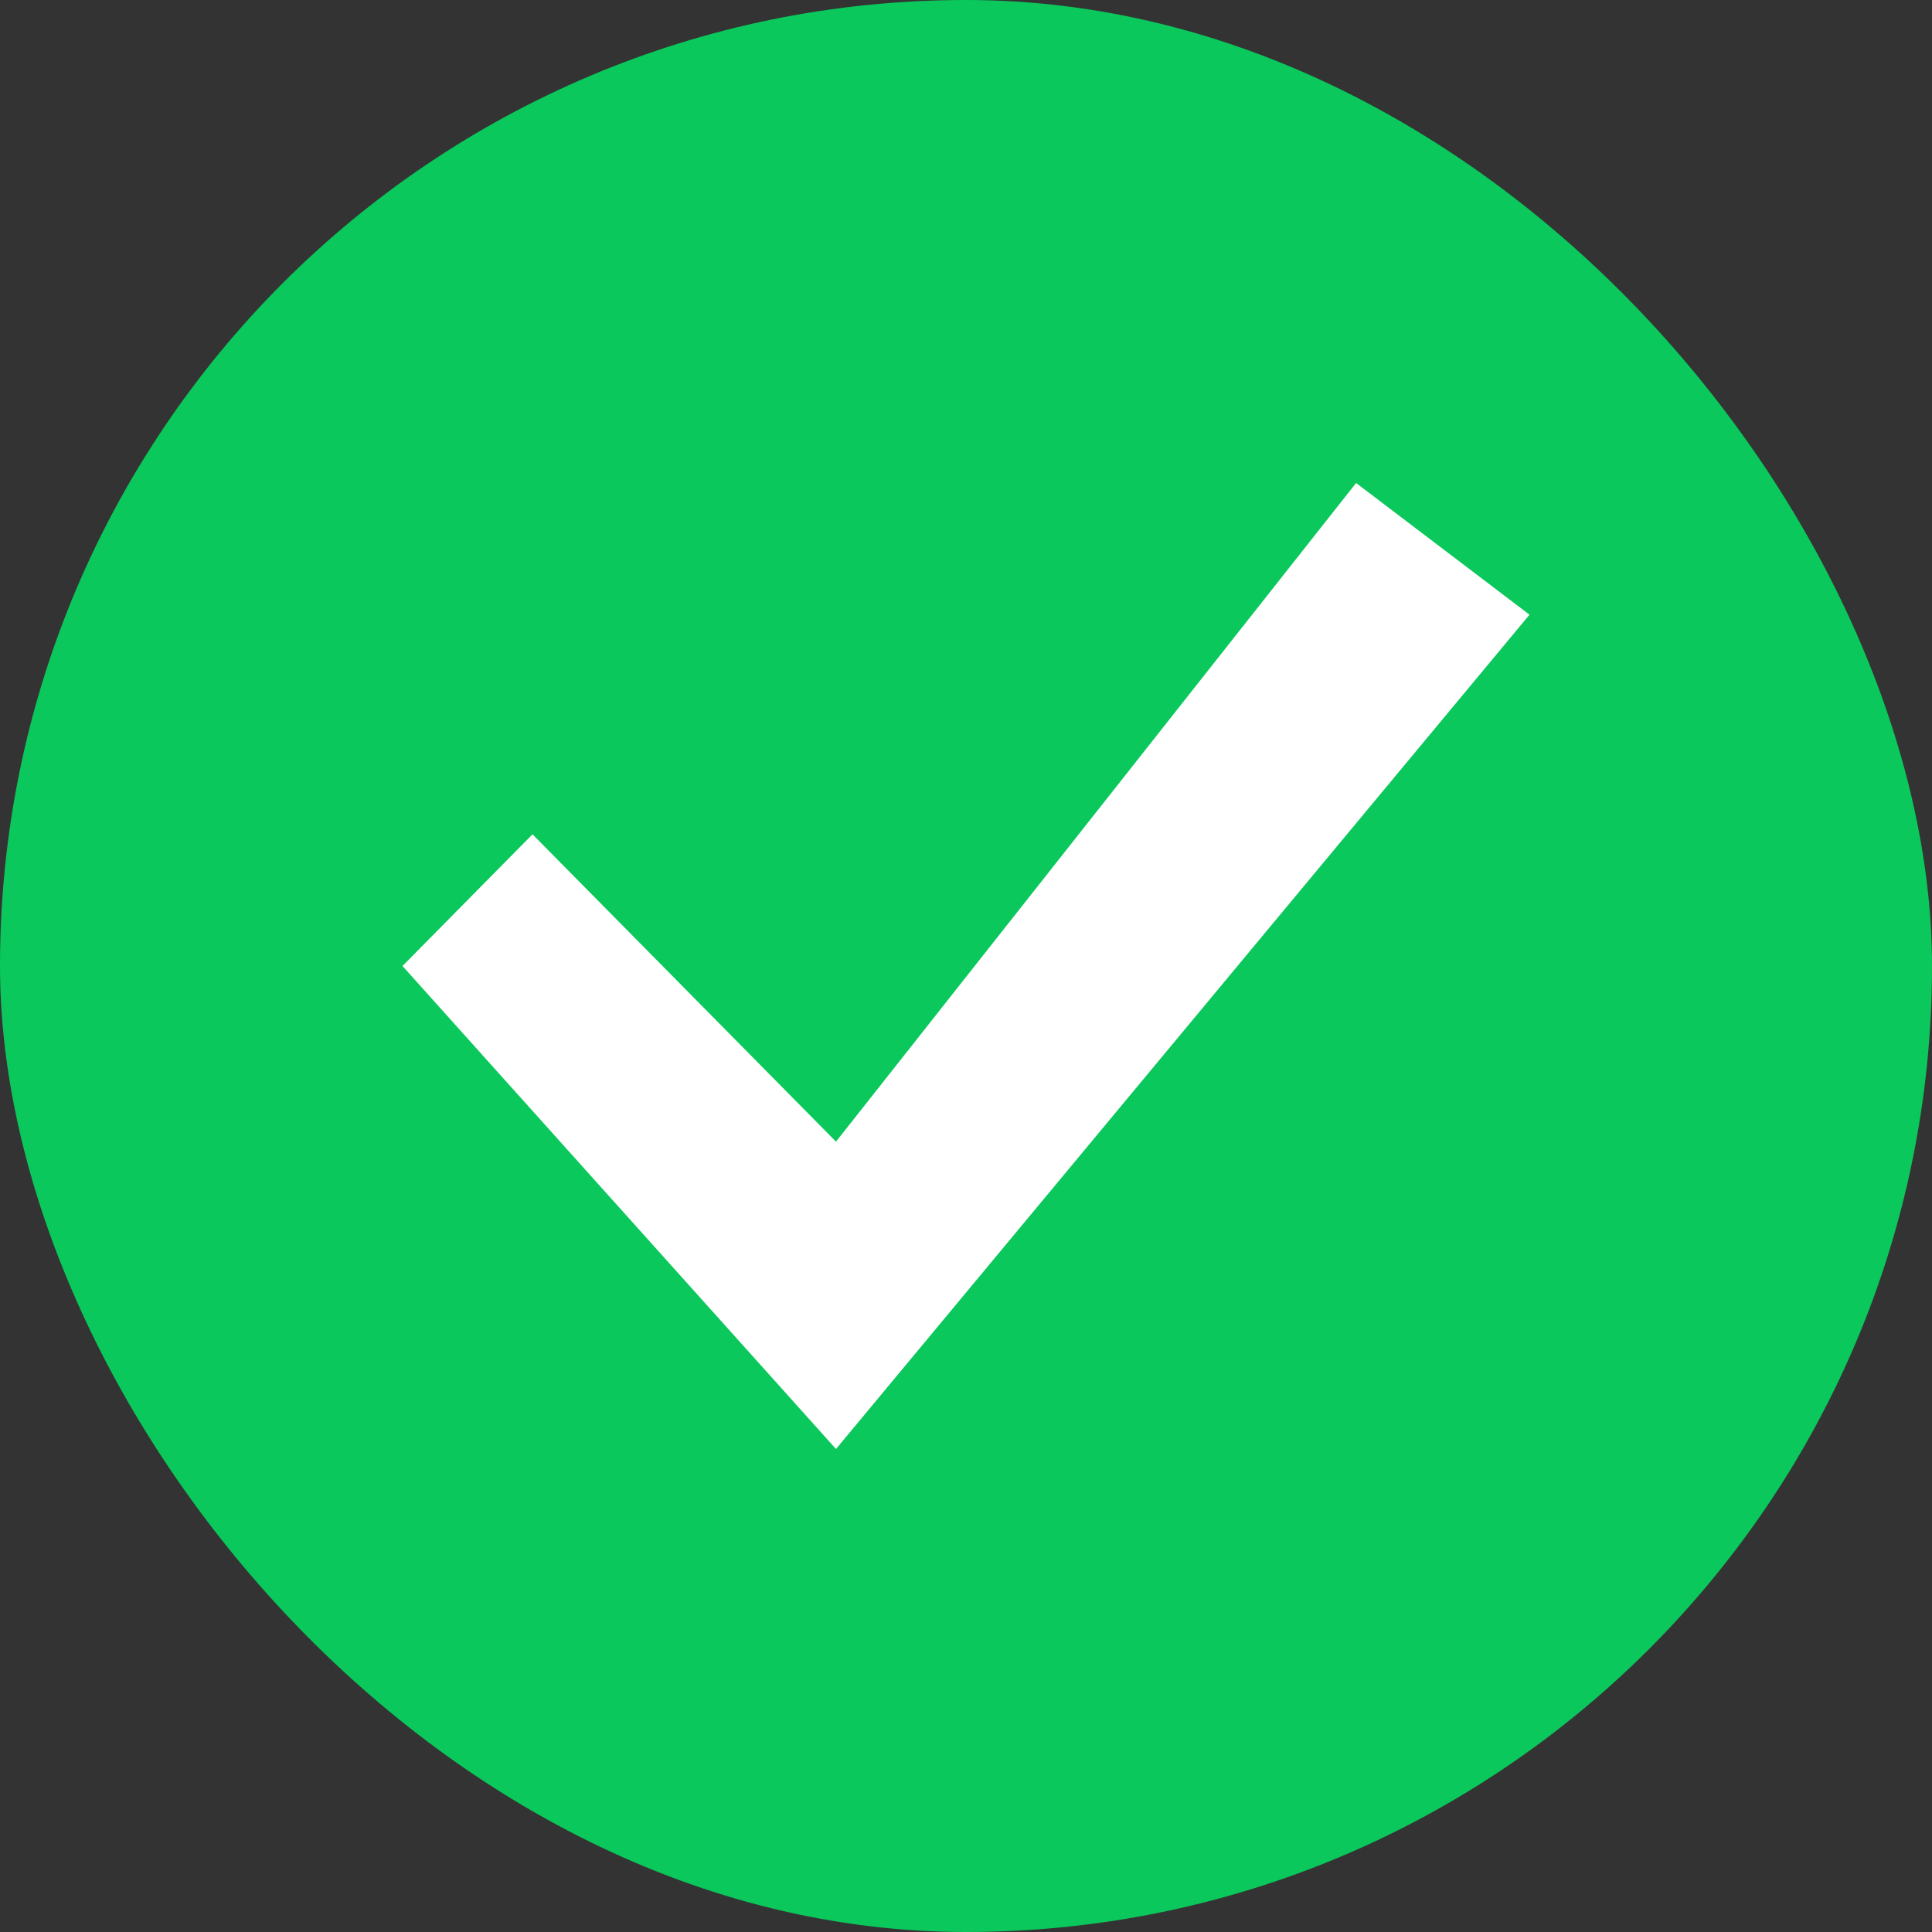<svg width="24" height="24" viewBox="0 0 24 24" fill="none" xmlns="http://www.w3.org/2000/svg">
<rect x="0" y="0" width="24" height="24" fill="#333333" stroke="none"/>
<rect width="24" height="24" rx="12" fill="#0AC85B"/>
<path d="M16.846 6L10.385 14.182L6.615 10.364L5 12L10.385 18L19 7.636L16.846 6Z" fill="white"/>
</svg>

